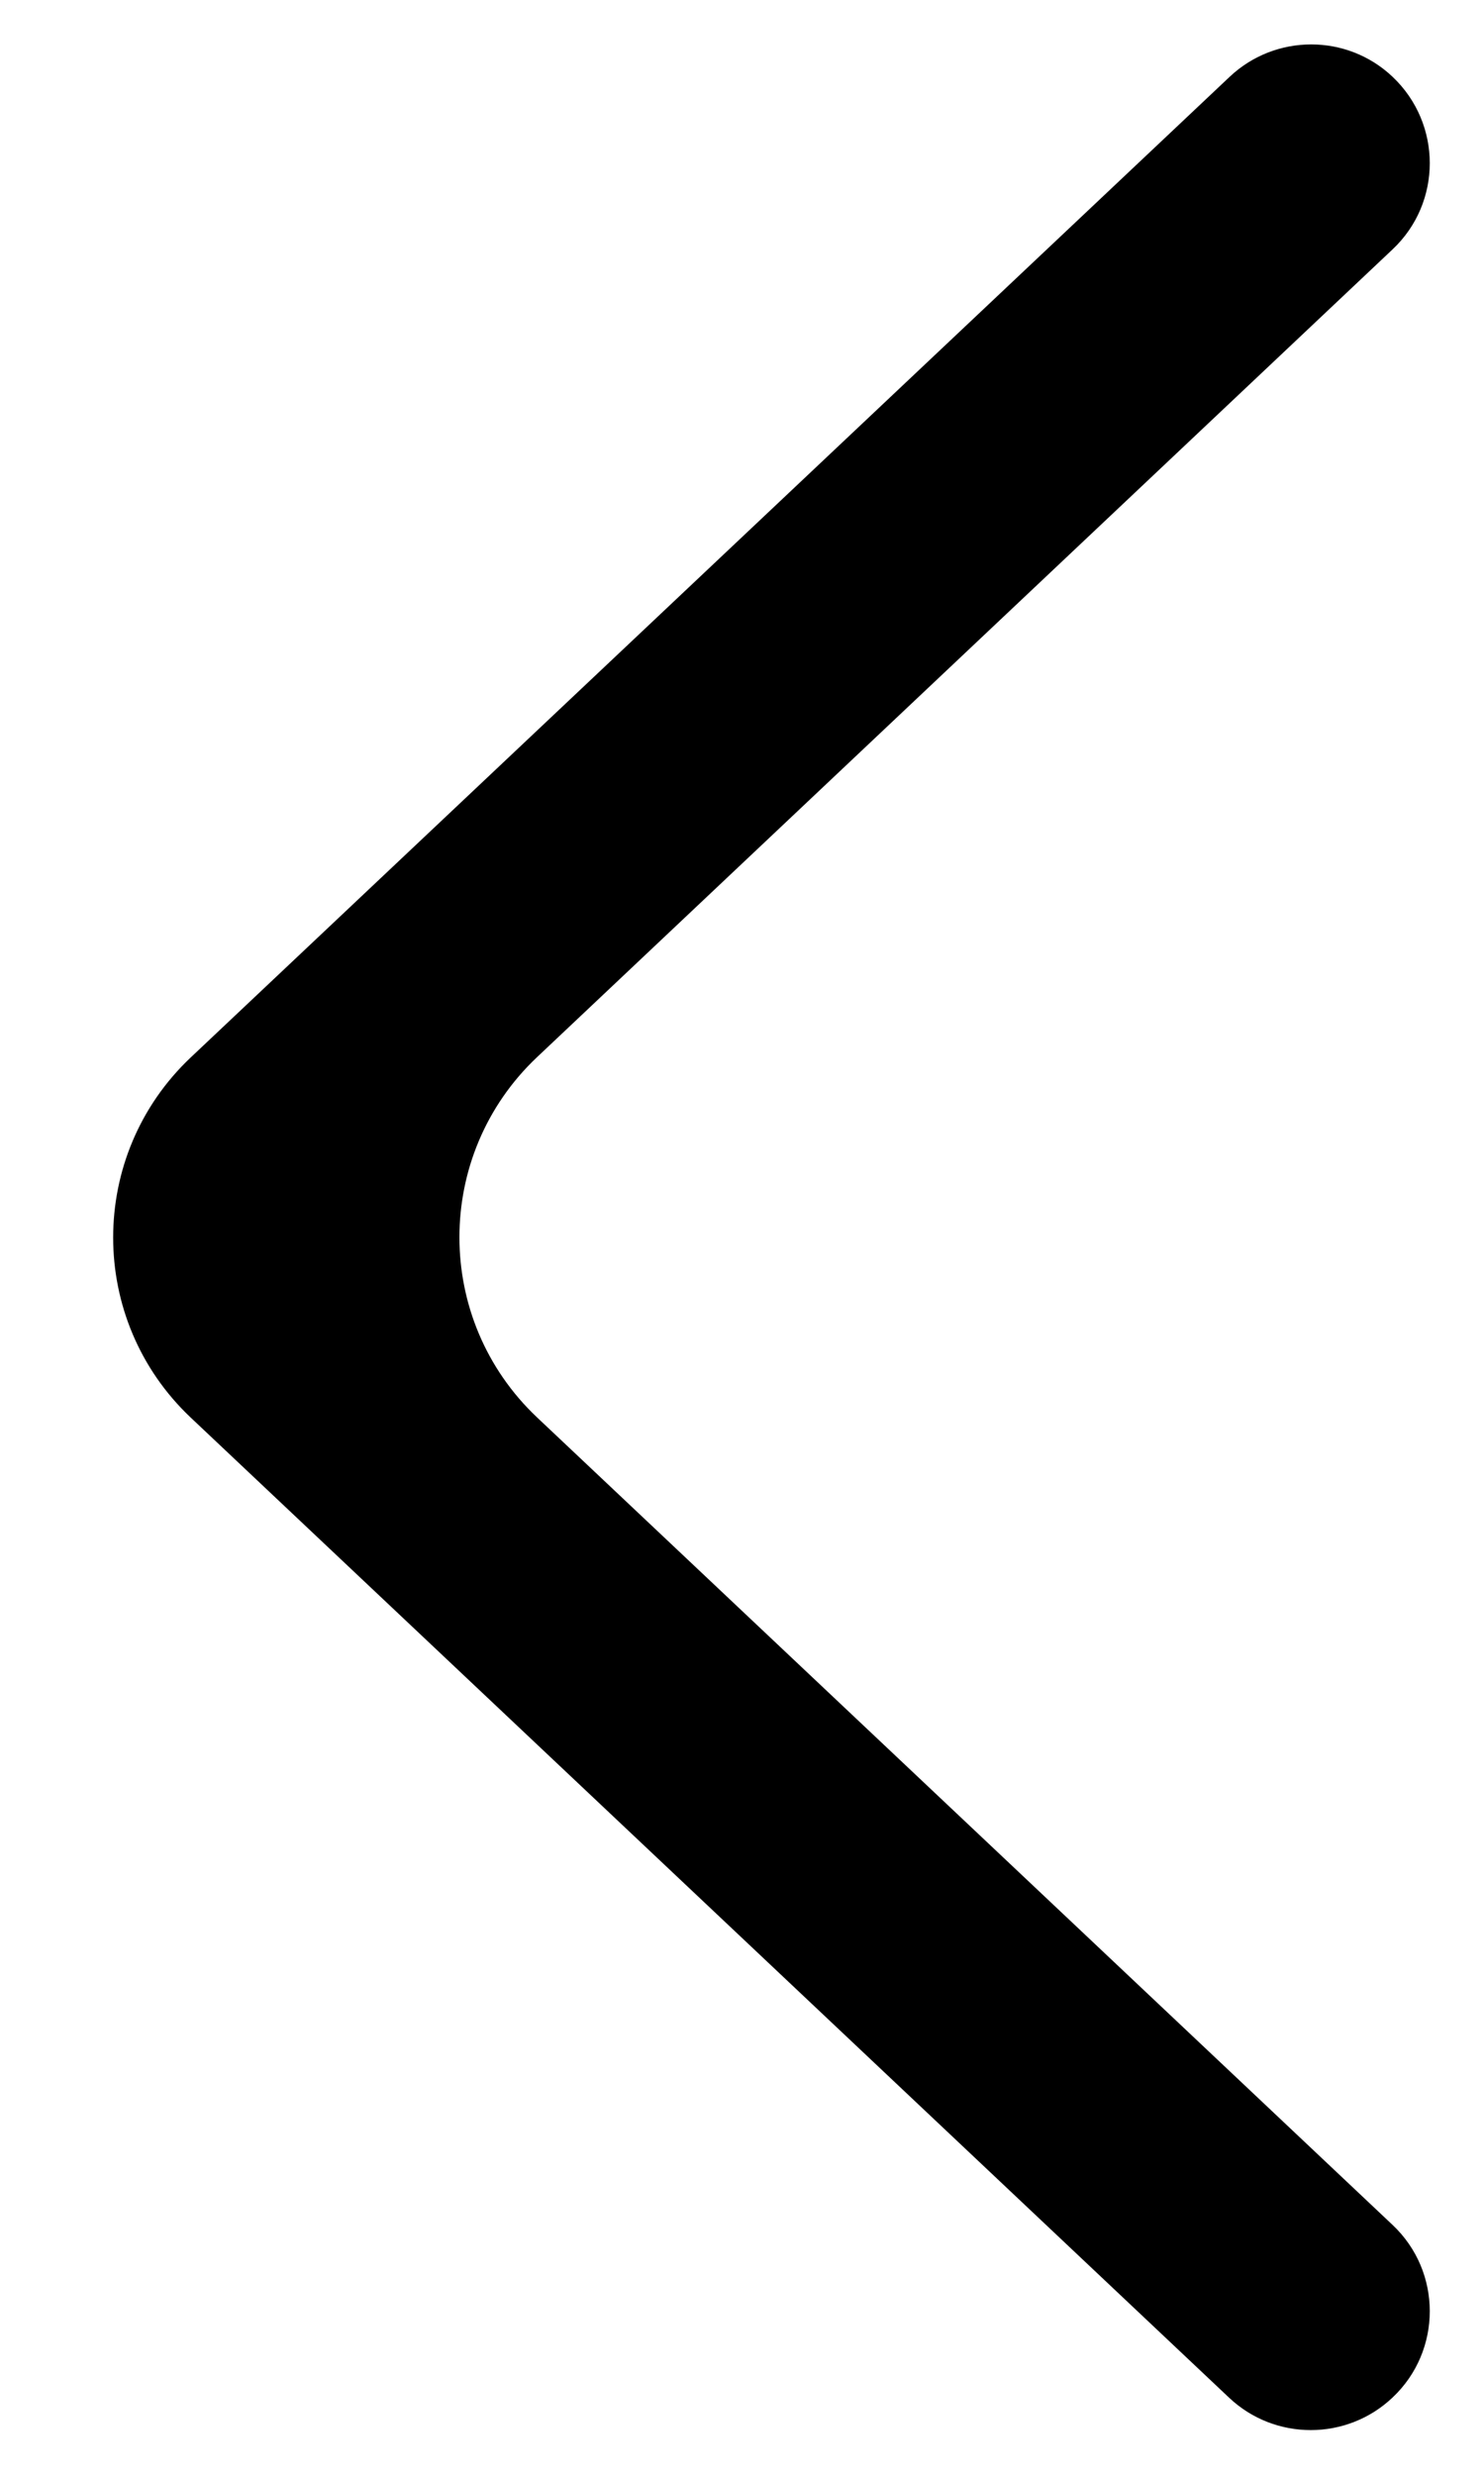 <svg width="6" height="10" viewBox="0 0 6 10" fill="none" xmlns="http://www.w3.org/2000/svg">
<path fill-rule="evenodd" clip-rule="evenodd" d="M0.771 4.273C0.353 4.668 0.353 5.333 0.771 5.728L4.97 9.689C5.155 9.863 5.445 9.863 5.63 9.688C5.831 9.499 5.831 9.179 5.63 8.99L2.171 5.727C1.753 5.332 1.753 4.667 2.171 4.272L5.63 1.008C5.831 0.819 5.831 0.5 5.63 0.31C5.446 0.136 5.157 0.136 4.972 0.31L0.771 4.273Z" fill="black"/>
</svg>
